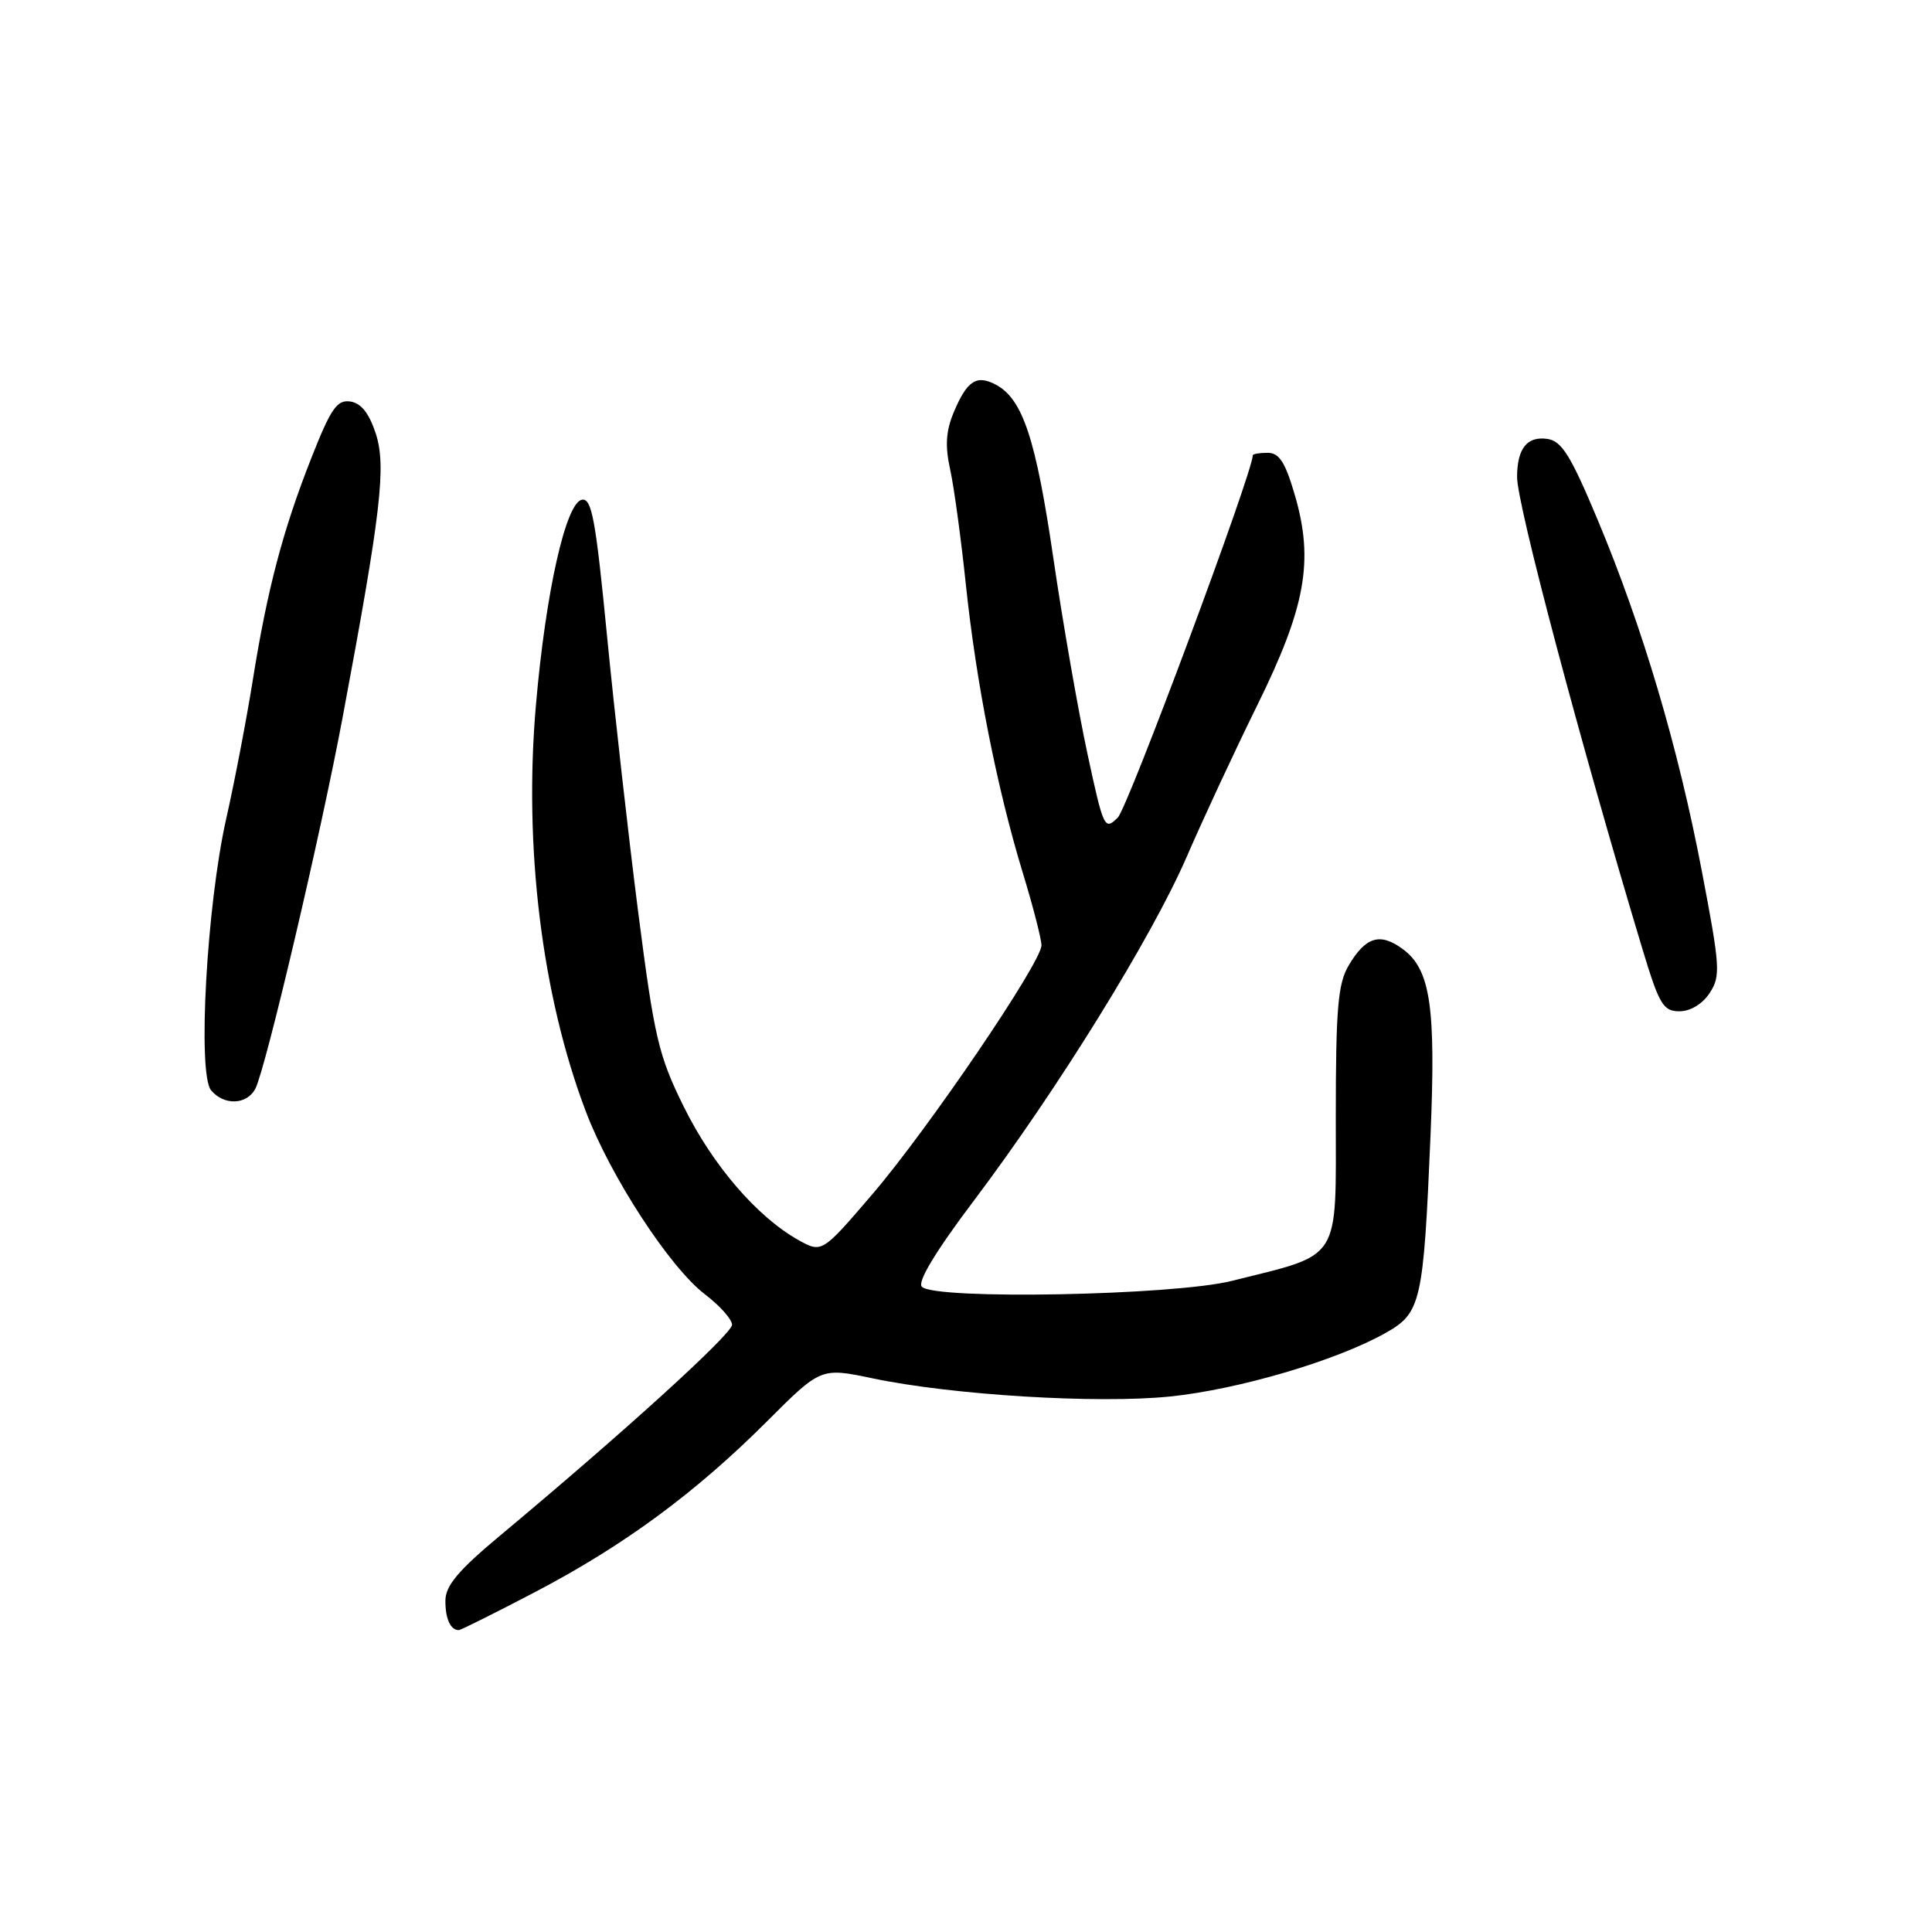 <?xml version="1.0" encoding="UTF-8" standalone="no"?>
<!DOCTYPE svg PUBLIC "-//W3C//DTD SVG 1.1//EN" "http://www.w3.org/Graphics/SVG/1.1/DTD/svg11.dtd" >
<svg xmlns="http://www.w3.org/2000/svg" xmlns:xlink="http://www.w3.org/1999/xlink" version="1.1" viewBox="0 0 256 256">
 <g >
 <path fill="currentColor"
d=" M 70.91 210.95 C 82.66 204.80 92.12 197.84 101.62 188.35 C 108.77 181.20 108.77 181.20 115.64 182.64 C 126.21 184.86 145.48 186.03 155.07 185.04 C 164.11 184.11 177.05 180.30 183.55 176.65 C 188.30 173.99 188.61 172.66 189.55 150.50 C 190.27 133.42 189.55 128.50 185.92 125.79 C 182.89 123.53 180.96 124.10 178.70 127.94 C 177.28 130.34 177.00 133.62 177.00 147.96 C 177.00 167.43 177.87 166.06 163.24 169.72 C 155.52 171.66 123.83 172.26 122.15 170.50 C 121.53 169.85 123.98 165.80 129.11 159.00 C 140.15 144.35 152.64 124.16 157.26 113.50 C 159.40 108.55 163.59 99.55 166.57 93.50 C 173.01 80.44 174.11 74.33 171.59 65.66 C 170.31 61.25 169.51 60.00 167.97 60.00 C 166.89 60.00 166.00 60.15 166.00 60.33 C 166.00 62.58 149.46 106.98 148.12 108.32 C 146.36 110.08 146.23 109.80 144.08 99.82 C 142.86 94.14 140.83 82.53 139.58 74.00 C 137.26 58.15 135.52 52.88 131.97 50.98 C 129.40 49.61 128.14 50.43 126.38 54.62 C 125.33 57.13 125.21 59.09 125.91 62.25 C 126.42 64.59 127.35 71.43 127.98 77.45 C 129.34 90.40 132.09 104.38 135.52 115.64 C 136.89 120.12 138.00 124.45 138.00 125.26 C 138.00 127.52 123.01 149.58 115.56 158.28 C 108.90 166.05 108.90 166.05 105.74 164.28 C 100.28 161.20 94.43 154.39 90.61 146.66 C 87.25 139.86 86.71 137.53 84.56 120.84 C 83.27 110.75 81.41 94.27 80.43 84.21 C 78.93 68.81 78.41 65.97 77.10 66.22 C 74.97 66.63 72.31 78.47 71.02 93.35 C 69.37 112.16 71.79 131.91 77.62 147.26 C 80.89 155.89 88.74 167.93 93.39 171.49 C 95.38 173.00 97.00 174.82 97.00 175.54 C 97.00 176.76 82.49 189.94 66.23 203.50 C 60.74 208.08 59.03 210.11 59.02 212.08 C 59.00 214.48 59.69 216.00 60.79 216.00 C 61.04 216.00 65.60 213.73 70.91 210.95 Z  M 33.84 144.25 C 35.19 141.65 42.52 110.47 45.41 95.00 C 50.50 67.82 51.20 61.77 49.79 57.44 C 48.90 54.74 47.84 53.41 46.41 53.20 C 44.65 52.95 43.84 54.13 41.25 60.70 C 37.48 70.26 35.41 78.11 33.48 90.22 C 32.66 95.33 31.09 103.55 29.97 108.50 C 27.39 119.97 26.15 142.27 27.97 144.47 C 29.68 146.52 32.72 146.41 33.84 144.25 Z  M 226.54 131.58 C 228.01 129.34 227.93 128.14 225.51 115.47 C 222.38 99.05 217.69 83.22 211.75 69.00 C 208.14 60.37 206.95 58.44 205.04 58.16 C 202.35 57.77 201.04 59.41 201.02 63.18 C 200.99 66.78 209.43 98.54 217.63 125.75 C 219.86 133.12 220.38 134.00 222.54 134.00 C 223.99 134.00 225.59 133.03 226.54 131.58 Z "/>
</g>
</svg>